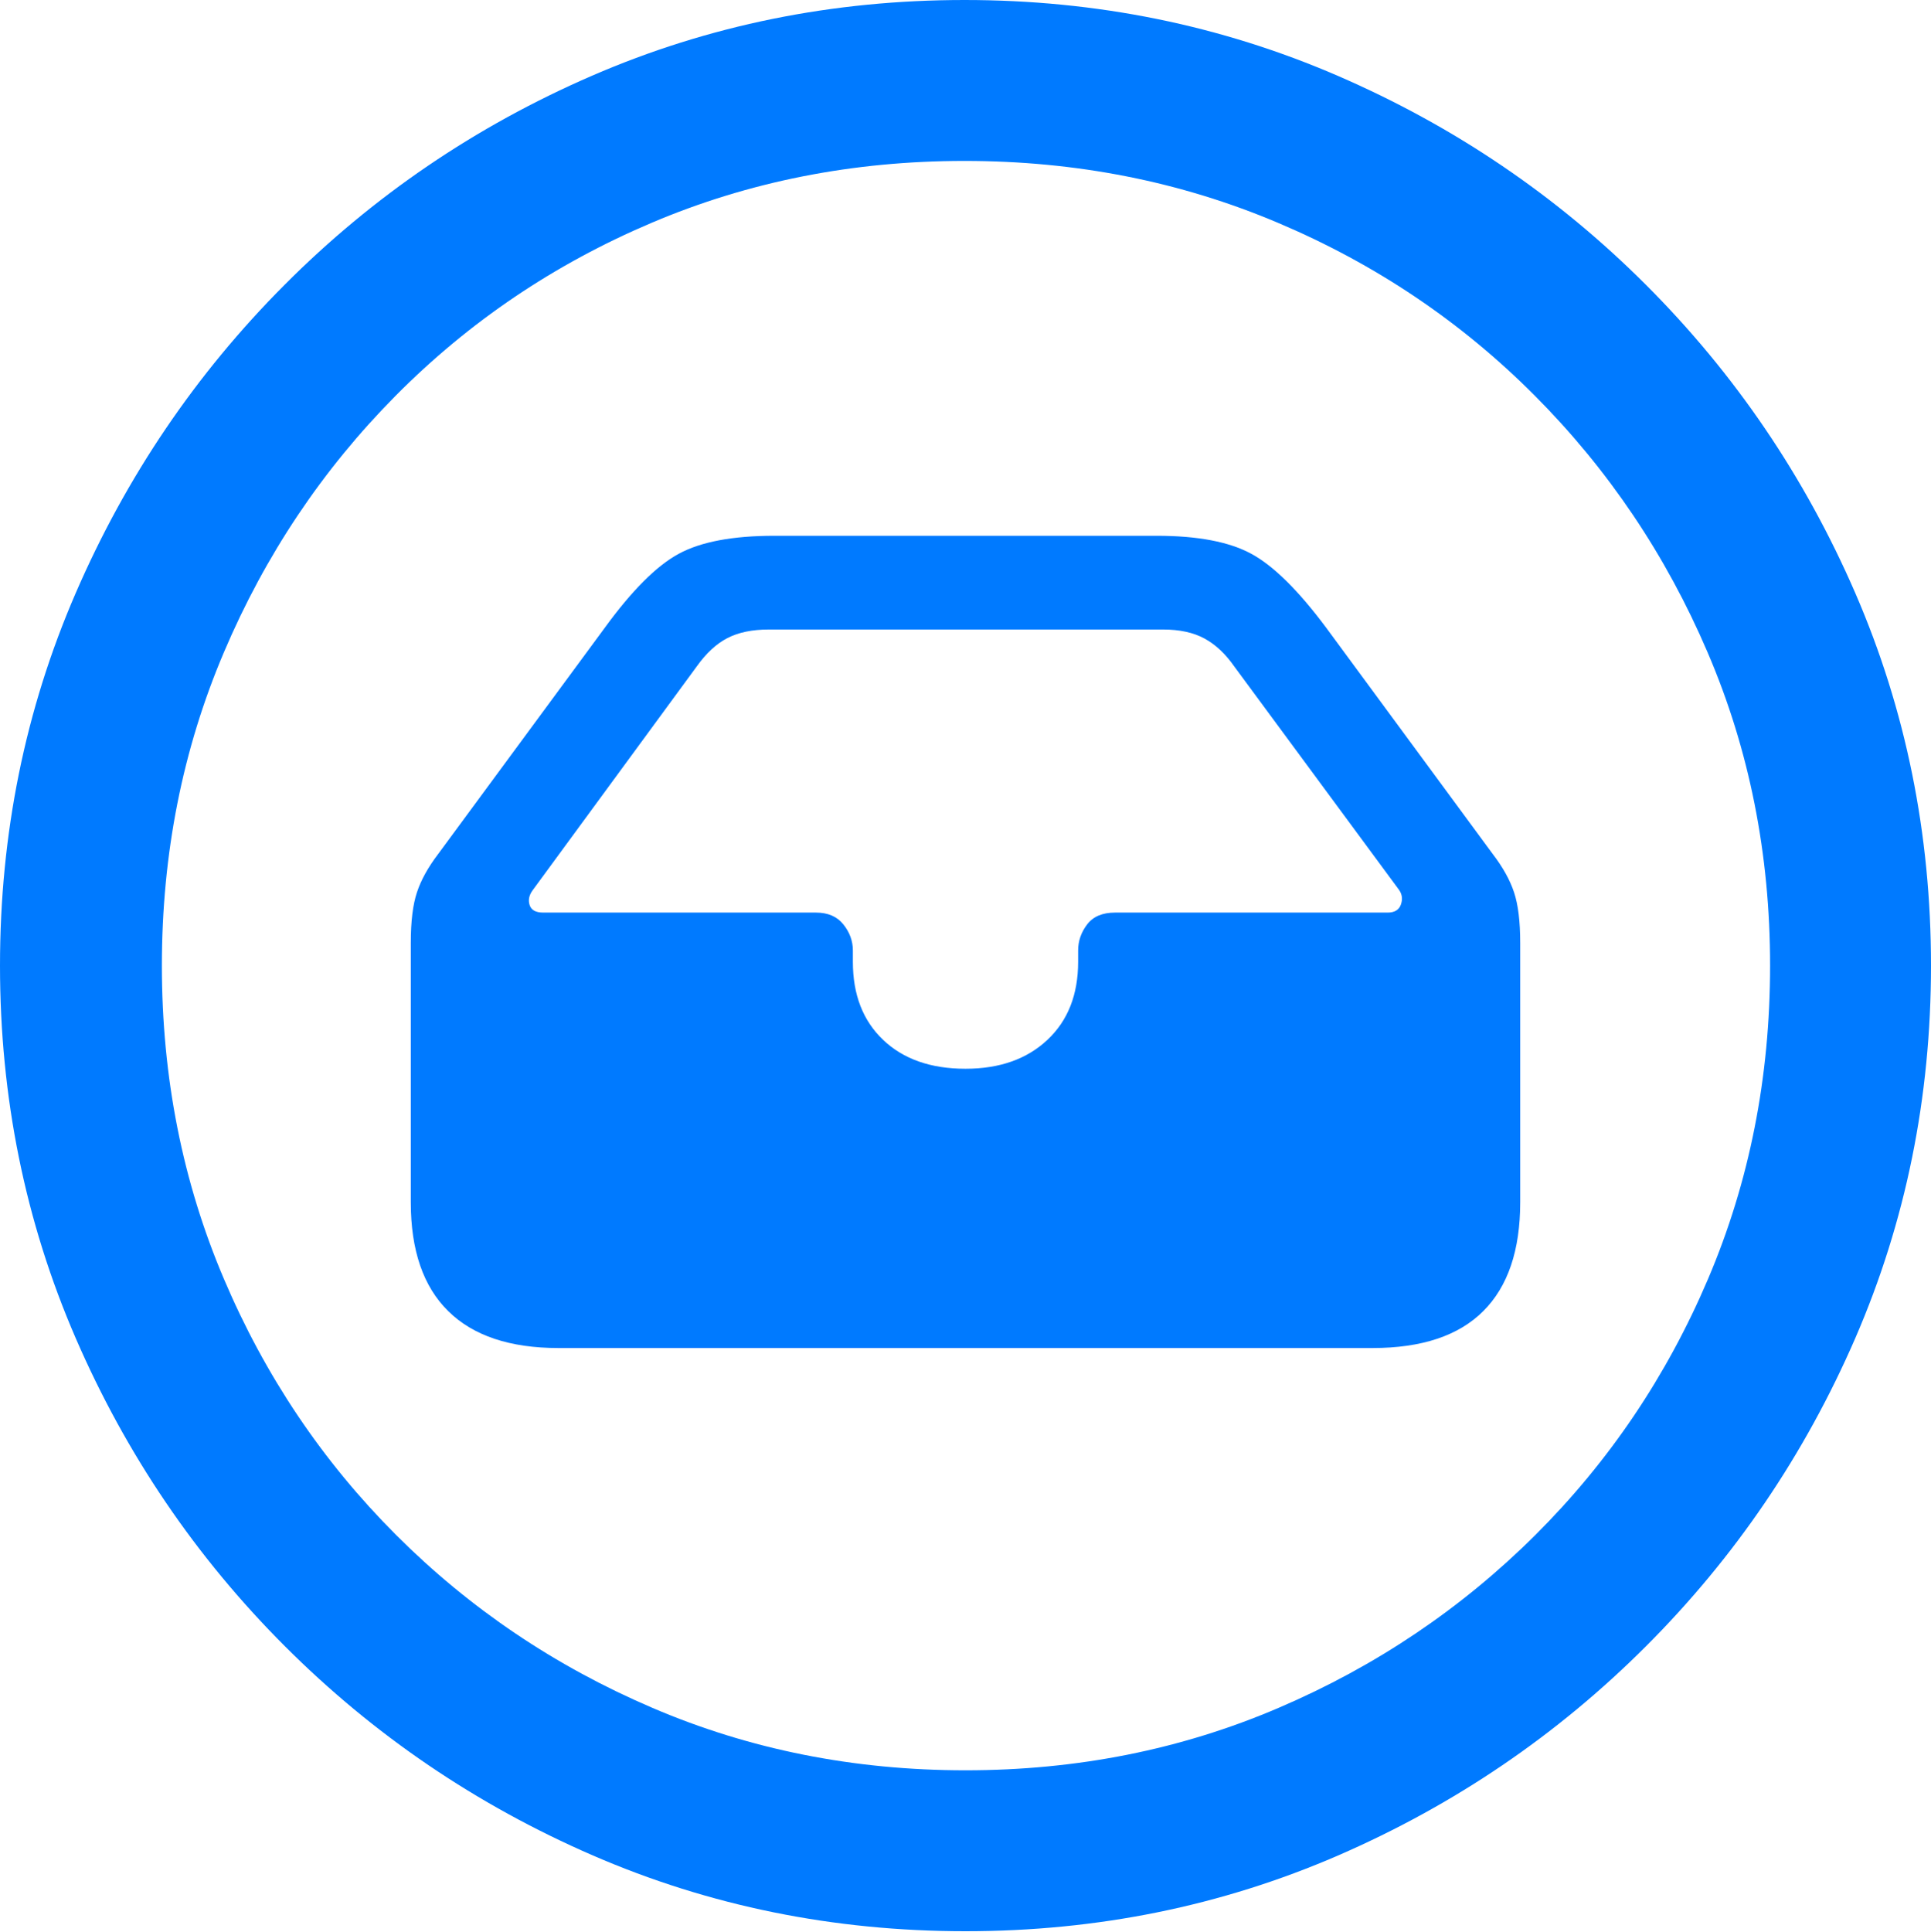 <?xml version="1.0" encoding="UTF-8"?>
<!--Generator: Apple Native CoreSVG 175.5-->
<!DOCTYPE svg
PUBLIC "-//W3C//DTD SVG 1.1//EN"
       "http://www.w3.org/Graphics/SVG/1.1/DTD/svg11.dtd">
<svg version="1.1" xmlns="http://www.w3.org/2000/svg" xmlns:xlink="http://www.w3.org/1999/xlink" width="19.922" height="19.932">
 <g>
  <rect height="19.932" opacity="0" width="19.922" x="0" y="0"/>
  <path d="M9.961 19.922Q12.002 19.922 13.804 19.141Q15.605 18.359 16.982 16.982Q18.359 15.605 19.141 13.804Q19.922 12.002 19.922 9.961Q19.922 7.92 19.141 6.118Q18.359 4.316 16.982 2.939Q15.605 1.562 13.799 0.781Q11.992 0 9.951 0Q7.91 0 6.108 0.781Q4.307 1.562 2.935 2.939Q1.562 4.316 0.781 6.118Q0 7.92 0 9.961Q0 12.002 0.781 13.804Q1.562 15.605 2.939 16.982Q4.316 18.359 6.118 19.141Q7.92 19.922 9.961 19.922ZM9.961 18.262Q8.232 18.262 6.729 17.617Q5.225 16.973 4.087 15.835Q2.949 14.697 2.31 13.193Q1.67 11.69 1.67 9.961Q1.67 8.232 2.31 6.729Q2.949 5.225 4.082 4.082Q5.215 2.939 6.719 2.3Q8.223 1.66 9.951 1.66Q11.68 1.66 13.188 2.3Q14.697 2.939 15.835 4.082Q16.973 5.225 17.617 6.729Q18.262 8.232 18.262 9.961Q18.262 11.69 17.622 13.193Q16.982 14.697 15.84 15.835Q14.697 16.973 13.193 17.617Q11.69 18.262 9.961 18.262Z" fill="#007aff"/>
  <path d="M5.762 13.906L14.16 13.906Q14.922 13.906 15.303 13.525Q15.684 13.145 15.684 12.402L15.684 9.727Q15.684 9.395 15.62 9.204Q15.557 9.014 15.4 8.809L13.682 6.475Q13.252 5.898 12.91 5.713Q12.568 5.527 11.934 5.527L7.988 5.527Q7.344 5.527 7.002 5.713Q6.66 5.898 6.24 6.475L4.521 8.809Q4.365 9.014 4.302 9.204Q4.238 9.395 4.238 9.727L4.238 12.402Q4.238 13.145 4.624 13.525Q5.01 13.906 5.762 13.906ZM5.605 9.414Q5.488 9.414 5.464 9.336Q5.439 9.258 5.498 9.18L7.188 6.875Q7.334 6.67 7.505 6.582Q7.676 6.494 7.93 6.494L12.002 6.494Q12.256 6.494 12.427 6.587Q12.598 6.68 12.734 6.875L14.434 9.18Q14.482 9.248 14.453 9.331Q14.424 9.414 14.316 9.414L11.504 9.414Q11.309 9.414 11.216 9.536Q11.123 9.658 11.123 9.805L11.123 9.922Q11.123 10.43 10.806 10.727Q10.488 11.025 9.961 11.025Q9.424 11.025 9.111 10.727Q8.799 10.43 8.799 9.922L8.799 9.805Q8.799 9.658 8.701 9.536Q8.604 9.414 8.418 9.414Z" fill="#007aff"/>
 </g>
</svg>
